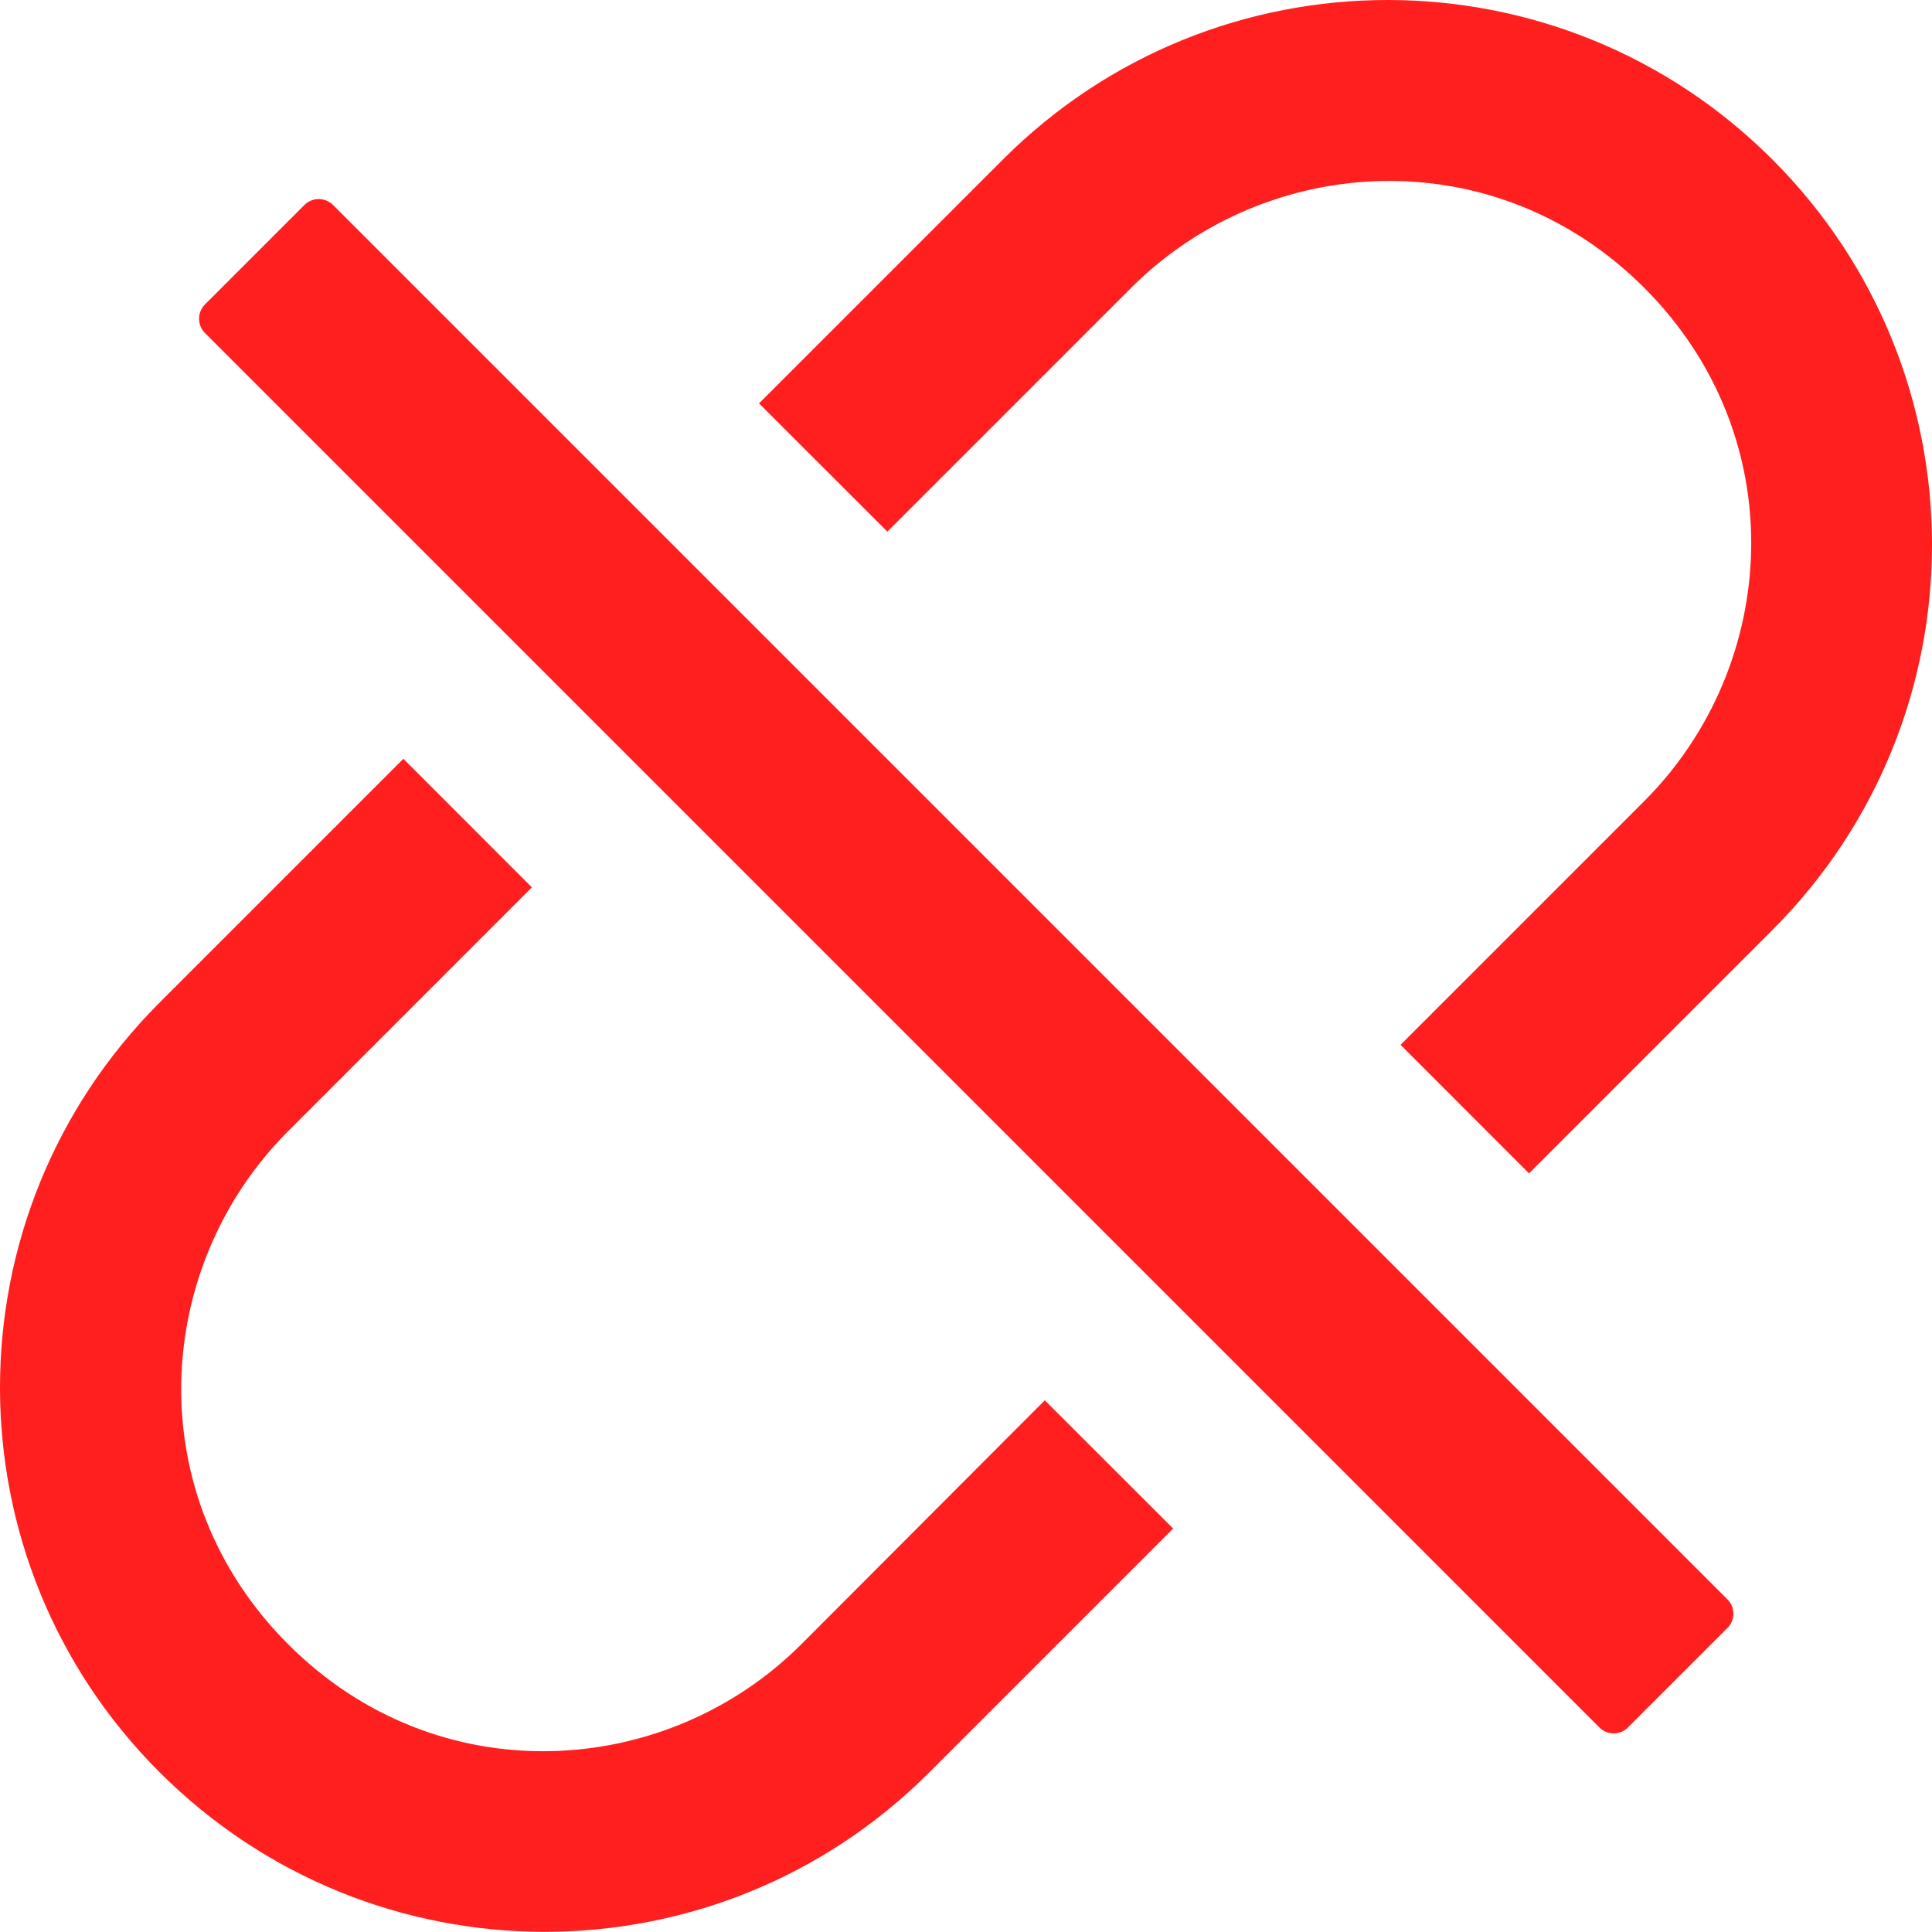 <svg width="24" height="24" viewBox="0 0 24 24" fill="none" xmlns="http://www.w3.org/2000/svg">
<path d="M22.019 1.983C19.376 -0.661 15.098 -0.661 12.457 1.983L9.429 5.011L11.023 6.604L14.051 3.576C15.732 1.895 18.569 1.717 20.426 3.576C22.285 5.436 22.107 8.27 20.426 9.951L17.398 12.979L18.994 14.576L22.022 11.548C24.66 8.904 24.66 4.626 22.019 1.983ZM9.954 20.426C8.273 22.107 5.436 22.285 3.58 20.426C1.72 18.566 1.898 15.732 3.58 14.051L6.607 11.023L5.011 9.426L1.983 12.454C-0.661 15.098 -0.661 19.376 1.983 22.016C4.626 24.657 8.904 24.66 11.545 22.016L14.573 18.988L12.979 17.395L9.954 20.426ZM4.136 2.545C4.089 2.499 4.025 2.473 3.959 2.473C3.893 2.473 3.83 2.499 3.783 2.545L2.545 3.783C2.499 3.83 2.473 3.893 2.473 3.959C2.473 4.025 2.499 4.089 2.545 4.136L19.869 21.46C19.966 21.557 20.126 21.557 20.222 21.46L21.46 20.222C21.557 20.126 21.557 19.966 21.46 19.869L4.136 2.545Z" fill="#FF1F1F"/>
</svg>
